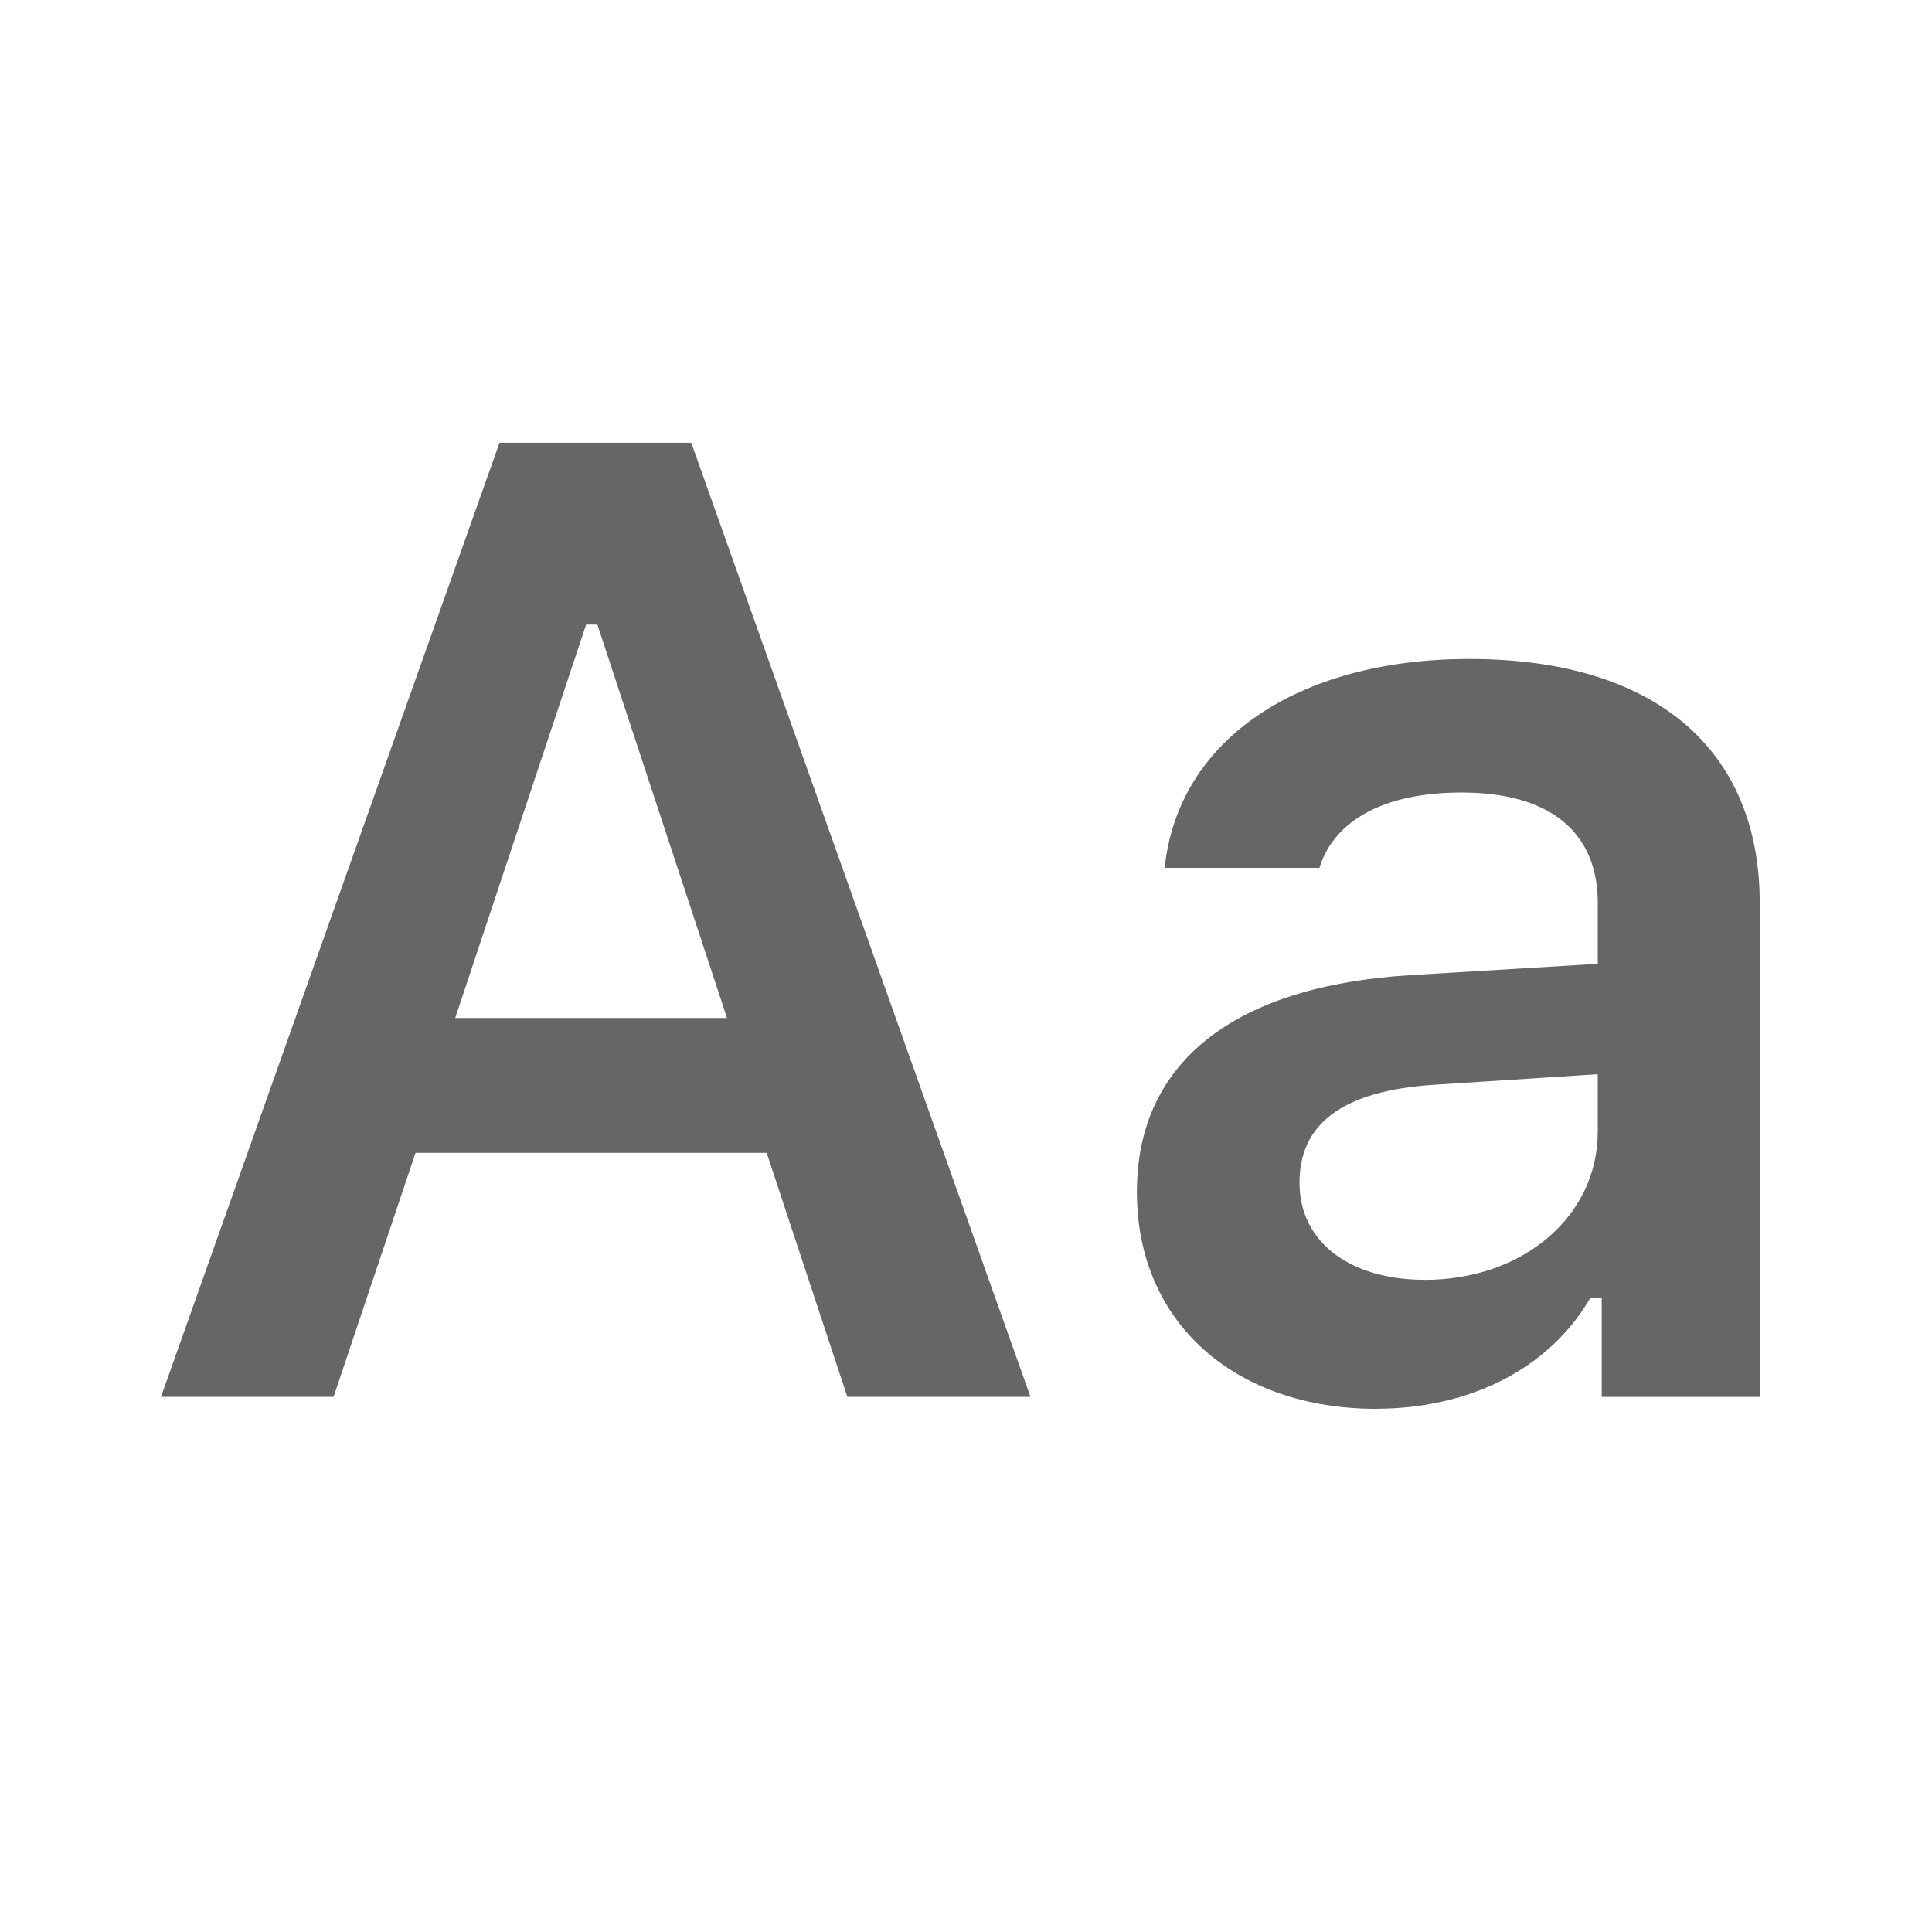 <svg xmlns="http://www.w3.org/2000/svg" width="24" height="24" viewBox="0 0 24 24"><path class="icon_svg-fill_as_stroke" d="m10.526 17.352-1.002-3.031H5.162l-1.018 3.031H2L6.205 5.5h2.382l4.214 11.852h-2.275zM7.281 7.759l-1.626 4.887h3.376l-1.61-4.887h-.14zm10.415 8.14c1.232 0 2.152-.797 2.152-1.84v-.715l-2.029.131c-1.142.074-1.676.485-1.676 1.216 0 .756.649 1.207 1.552 1.207zm-.6 1.602c-1.733 0-2.973-1.051-2.973-2.694 0-1.626 1.224-2.563 3.409-2.694l2.316-.14v-.756c0-.879-.591-1.372-1.692-1.372-.936 0-1.577.329-1.766.936h-1.922c.164-1.585 1.651-2.595 3.786-2.595 2.308 0 3.606 1.125 3.606 3.031v6.136h-1.963V16.12h-.14c-.501.871-1.487 1.38-2.661 1.38z" fill="#666" fill-rule="evenodd"></path></svg>